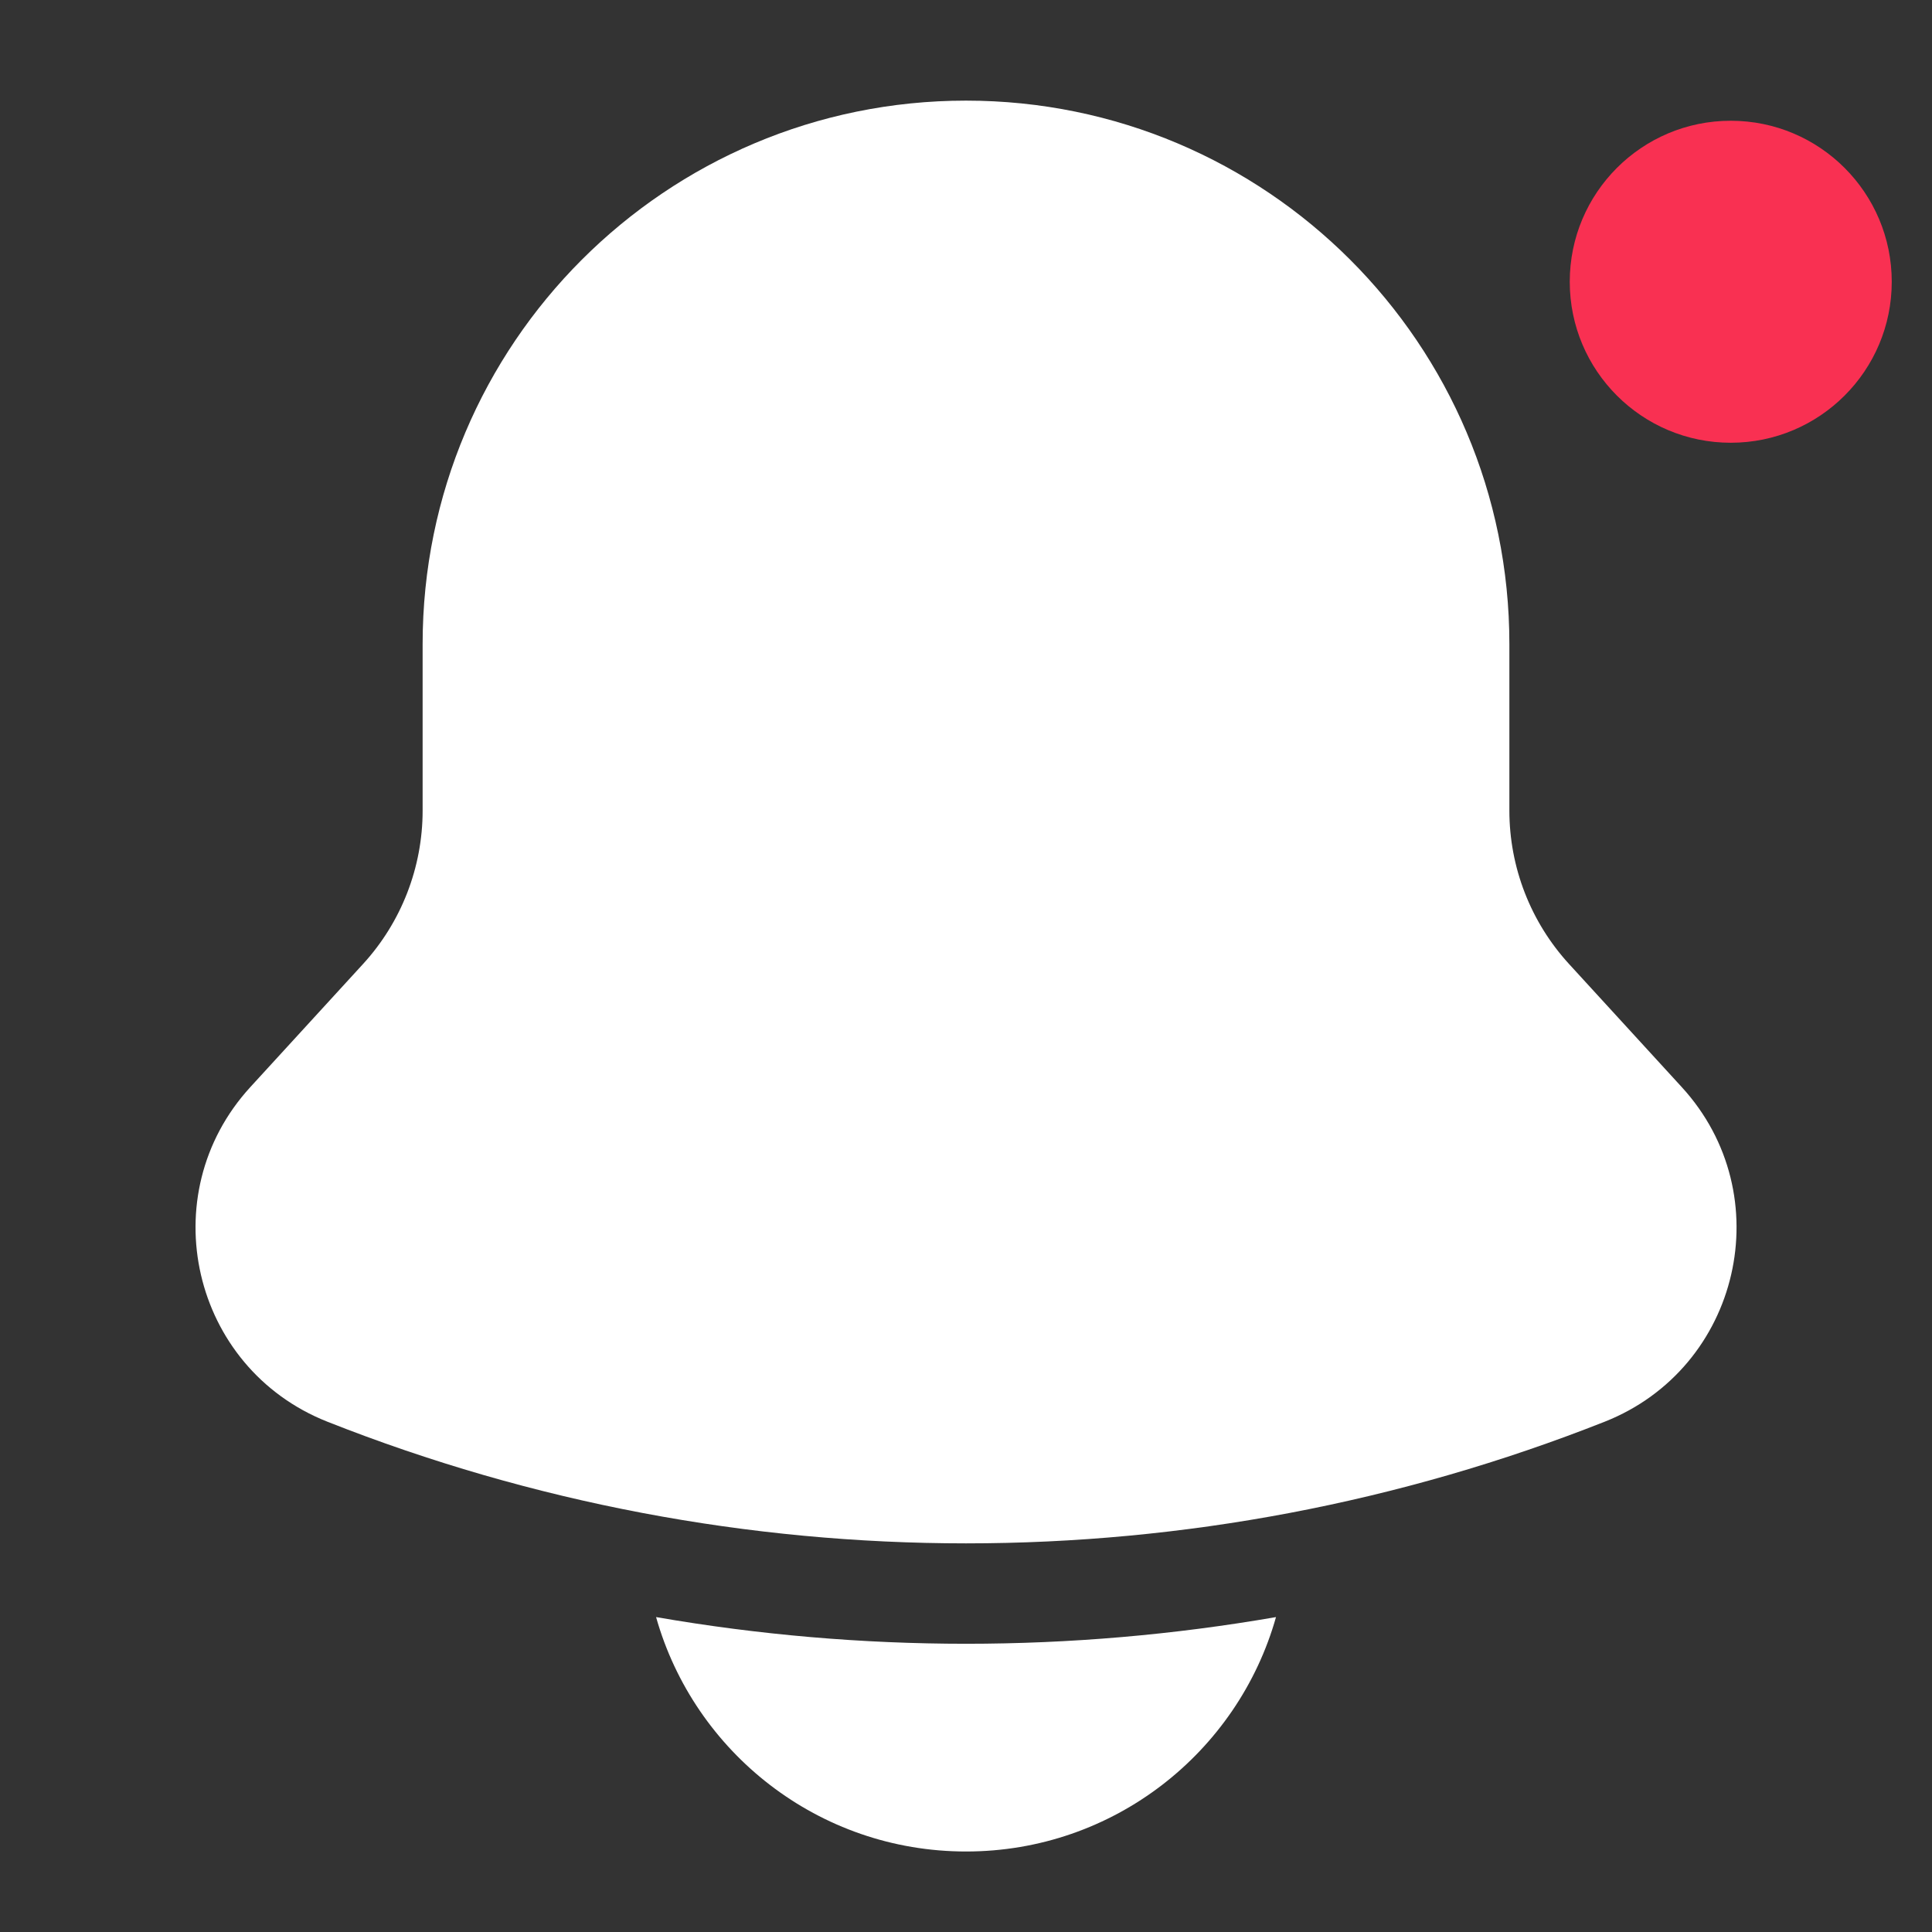 <svg width="24" height="24" viewBox="0 0 24 24" fill="none" xmlns="http://www.w3.org/2000/svg">
<rect x="0" y="0" width="24" height="24" fill="#333333" stroke="none"/>
<path d="M12 1.25C8.272 1.25 5.25 4.272 5.25 8V10.069C5.25 10.775 4.986 11.455 4.51 11.975L3.109 13.505C1.884 14.843 2.38 16.994 4.067 17.661C9.164 19.676 14.837 19.676 19.934 17.661C21.621 16.994 22.117 14.843 20.892 13.505L19.491 11.975C19.015 11.455 18.75 10.775 18.75 10.069V8C18.75 4.272 15.728 1.25 12 1.25Z" fill="white"/>
<path d="M8.15 20.088C8.624 21.768 10.168 23 12.001 23C13.833 23 15.377 21.768 15.851 20.088C13.303 20.53 10.698 20.53 8.15 20.088Z" fill="white"/>
<ellipse cx="21.5" cy="3.5" rx="2" ry="2" fill="#F93052"/>
</svg>
